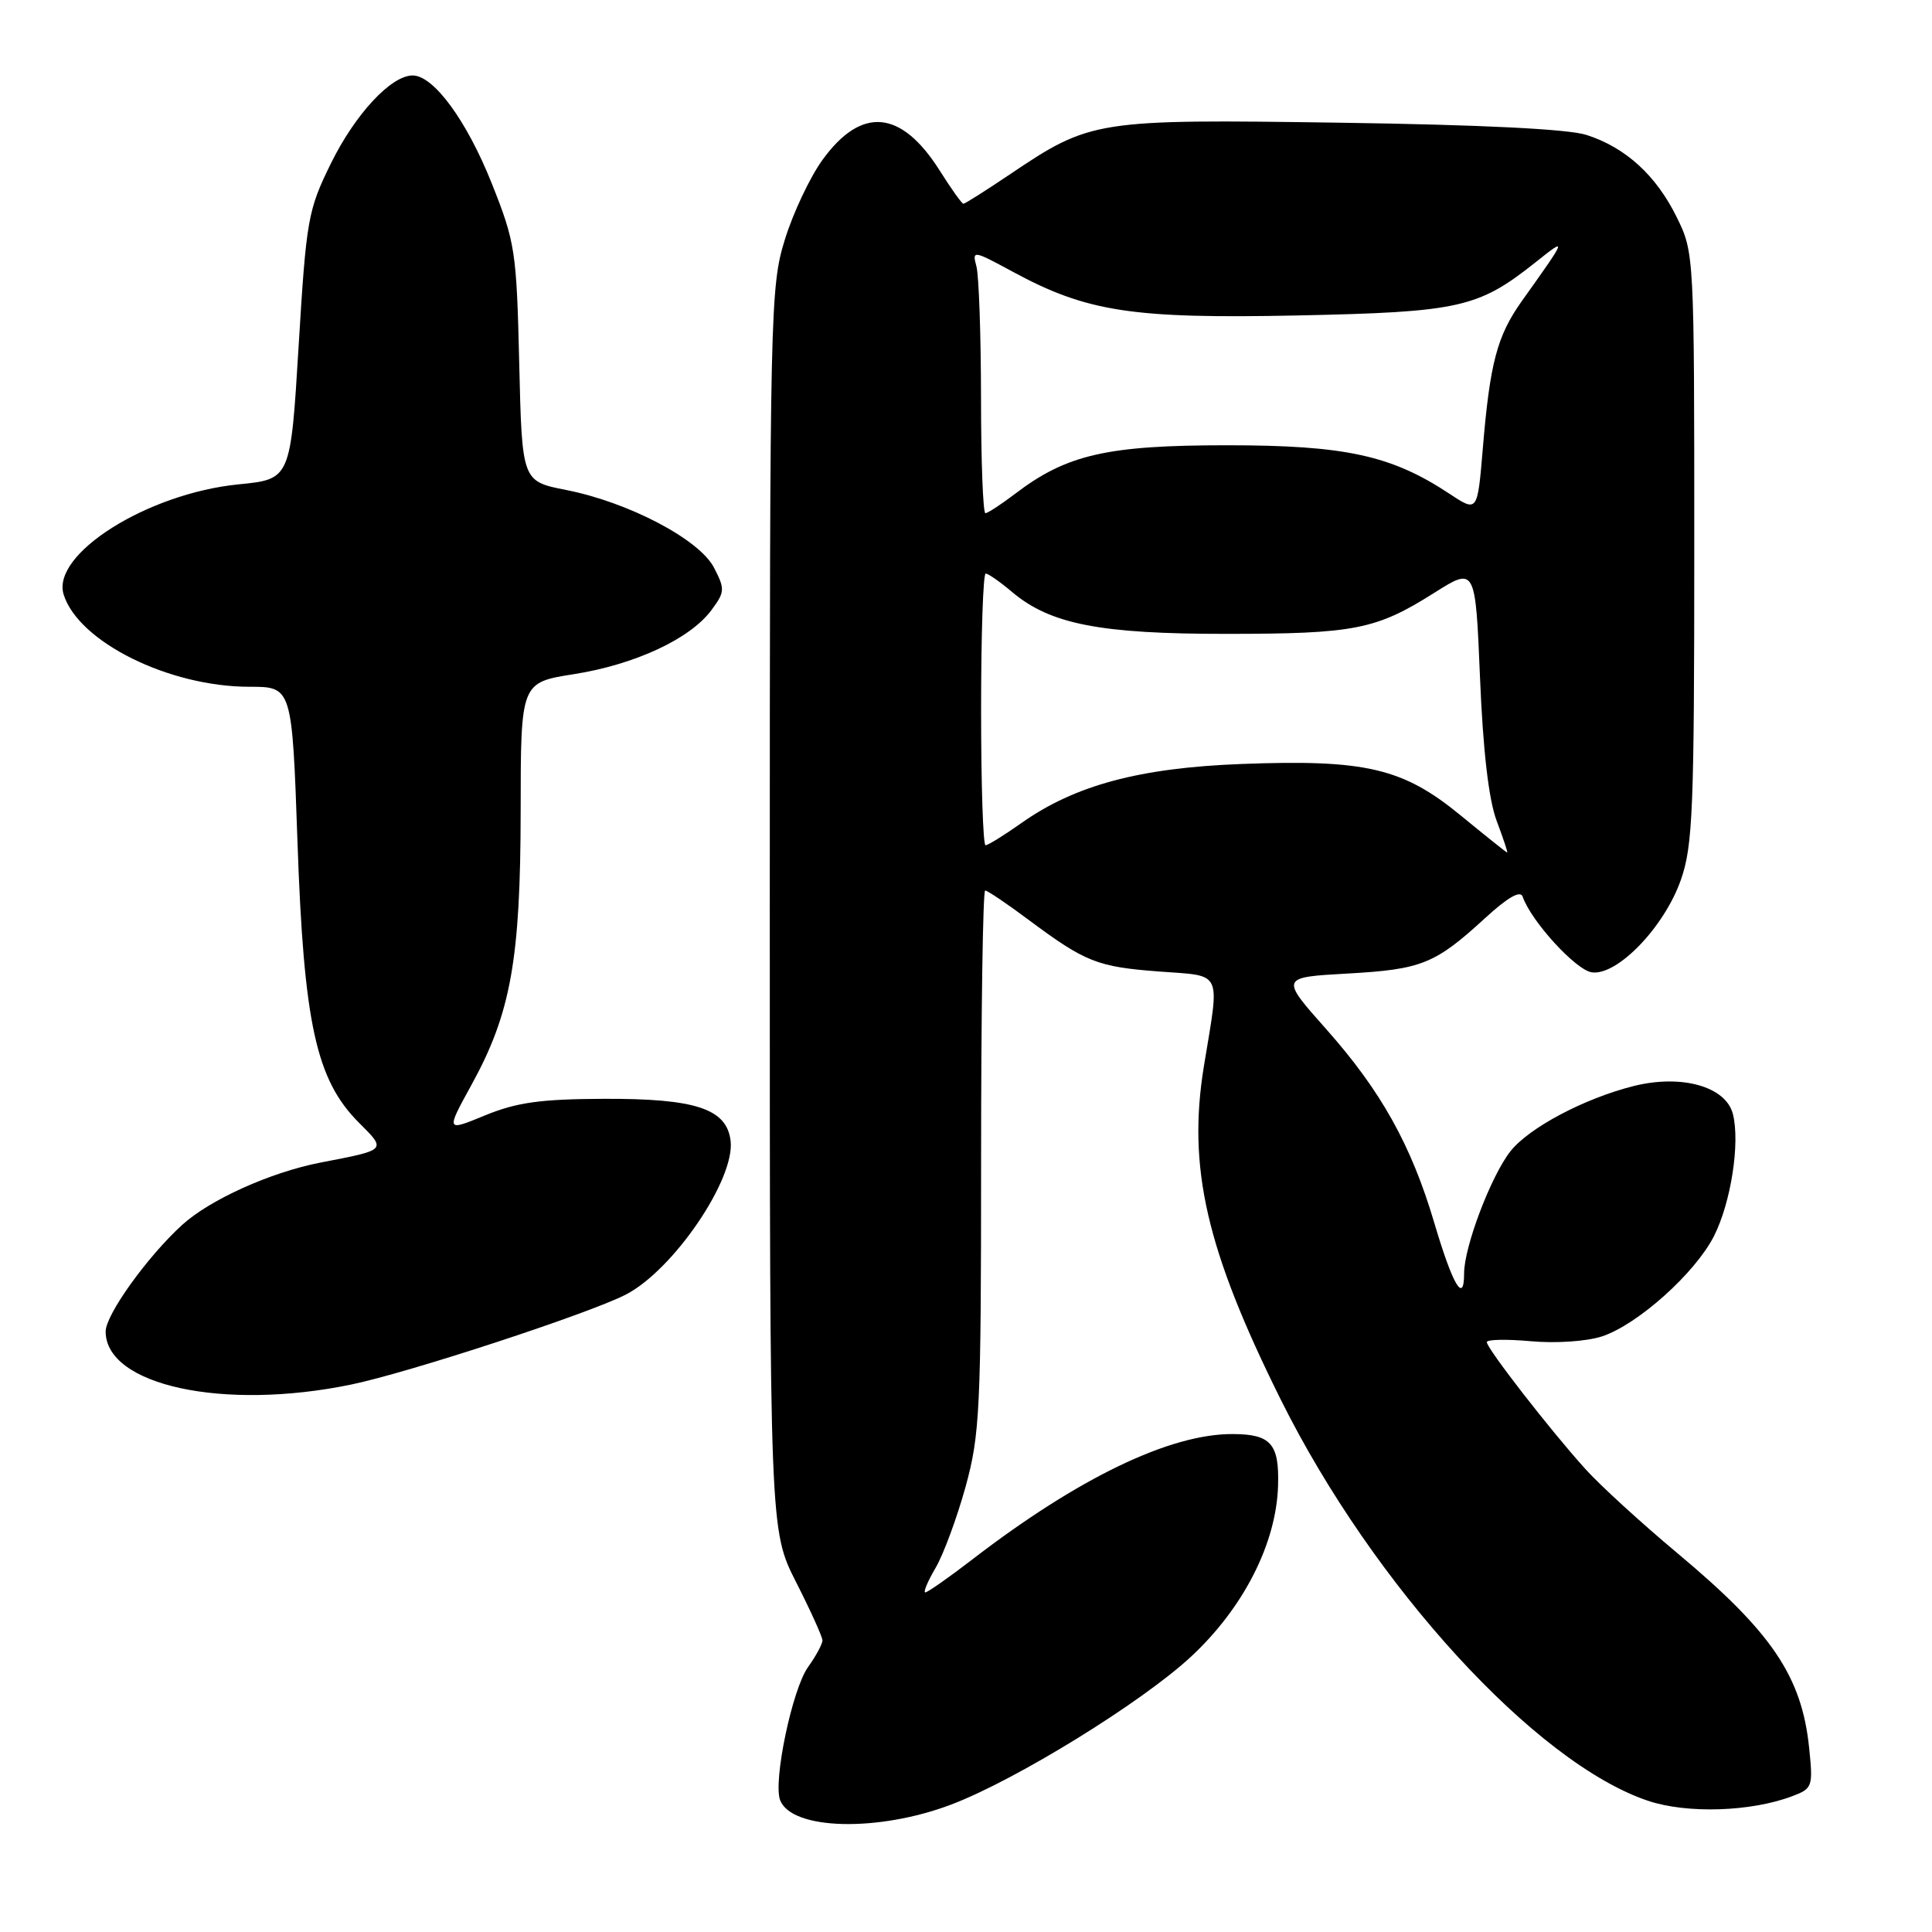 <?xml version="1.0" encoding="UTF-8" standalone="no"?>
<!DOCTYPE svg PUBLIC "-//W3C//DTD SVG 1.1//EN" "http://www.w3.org/Graphics/SVG/1.1/DTD/svg11.dtd" >
<svg xmlns="http://www.w3.org/2000/svg" xmlns:xlink="http://www.w3.org/1999/xlink" version="1.1" viewBox="0 0 256 256">
 <g >
 <path fill="currentColor"
d=" M 126.05 239.11 C 134.61 235.86 151.21 225.63 157.78 219.55 C 164.76 213.08 169.12 204.53 169.35 196.86 C 169.52 191.31 168.40 190.04 163.36 190.02 C 155.04 189.97 142.88 195.83 128.83 206.64 C 125.71 209.04 122.91 211.00 122.61 211.00 C 122.31 211.00 122.92 209.54 123.97 207.75 C 125.02 205.96 126.80 201.13 127.94 197.02 C 129.84 190.11 130.00 186.81 130.00 153.77 C 130.00 134.10 130.24 118.00 130.54 118.00 C 130.84 118.00 133.43 119.74 136.29 121.88 C 143.84 127.50 145.39 128.11 153.59 128.73 C 162.10 129.37 161.64 128.40 159.53 141.23 C 157.32 154.71 159.84 165.62 169.73 185.50 C 182.01 210.16 203.52 233.65 218.39 238.62 C 223.56 240.35 232.05 240.07 237.49 238.00 C 240.17 236.99 240.25 236.74 239.72 231.59 C 238.74 222.12 234.77 216.25 222.27 205.81 C 217.51 201.83 212.01 196.81 210.06 194.64 C 205.46 189.56 197.02 178.69 197.01 177.84 C 197.00 177.48 199.63 177.43 202.85 177.72 C 206.18 178.02 210.24 177.74 212.27 177.08 C 217.00 175.52 224.59 168.72 227.10 163.81 C 229.35 159.38 230.59 151.48 229.62 147.62 C 228.70 143.97 222.81 142.31 216.45 143.91 C 209.92 145.55 202.59 149.44 200.14 152.55 C 197.56 155.83 194.00 165.21 194.00 168.74 C 194.00 172.86 192.50 170.31 190.04 162.00 C 187.00 151.73 182.97 144.52 175.75 136.39 C 169.63 129.50 169.63 129.50 178.56 129.00 C 188.38 128.45 190.15 127.74 196.80 121.64 C 199.79 118.90 201.46 117.94 201.76 118.81 C 202.86 122.03 208.79 128.53 210.92 128.84 C 214.29 129.32 220.54 122.84 222.73 116.57 C 224.31 112.05 224.50 107.23 224.50 72.50 C 224.50 33.69 224.49 33.48 222.17 28.77 C 219.44 23.23 215.41 19.55 210.22 17.88 C 207.82 17.10 196.25 16.53 177.61 16.26 C 145.14 15.79 144.54 15.88 133.76 23.14 C 130.61 25.26 127.86 27.00 127.66 27.00 C 127.45 27.00 126.04 25.02 124.51 22.59 C 119.41 14.53 114.15 14.05 108.98 21.19 C 107.33 23.47 105.08 28.23 103.99 31.77 C 102.07 37.98 102.00 41.18 102.00 120.48 C 102.00 202.76 102.00 202.76 105.48 209.63 C 107.40 213.41 108.97 216.88 108.98 217.35 C 108.99 217.81 108.13 219.42 107.06 220.91 C 104.97 223.85 102.42 236.04 103.37 238.53 C 104.90 242.50 116.35 242.79 126.05 239.11 Z  M 46.53 183.46 C 54.14 181.89 78.07 174.05 82.94 171.53 C 89.22 168.28 97.40 156.28 96.81 151.18 C 96.31 146.92 92.20 145.55 80.00 145.60 C 71.61 145.63 68.45 146.08 64.28 147.79 C 59.07 149.94 59.07 149.94 62.49 143.72 C 67.69 134.26 68.97 127.12 68.99 107.47 C 69.00 90.44 69.00 90.44 76.04 89.33 C 84.11 88.06 91.41 84.67 94.24 80.88 C 96.06 78.44 96.08 78.07 94.61 75.22 C 92.68 71.48 83.30 66.55 74.99 64.92 C 69.17 63.77 69.17 63.77 68.80 48.14 C 68.45 33.25 68.27 32.11 65.16 24.30 C 61.85 15.99 57.46 10.00 54.68 10.00 C 51.82 10.00 47.07 15.11 43.85 21.65 C 40.80 27.86 40.59 29.02 39.57 45.84 C 38.50 63.50 38.50 63.50 31.61 64.18 C 19.52 65.38 6.74 73.44 8.44 78.80 C 10.43 85.07 22.40 91.00 33.05 91.00 C 38.70 91.00 38.70 91.00 39.42 111.61 C 40.25 135.61 41.89 143.09 47.55 148.75 C 51.23 152.43 51.32 152.34 42.50 154.04 C 35.88 155.32 27.80 158.96 24.12 162.32 C 19.50 166.54 14.00 174.21 14.00 176.43 C 14.00 183.58 29.61 186.96 46.53 183.46 Z  M 193.50 108.01 C 185.89 101.77 180.93 100.61 164.54 101.23 C 151.01 101.74 142.44 104.04 135.34 109.06 C 133.05 110.68 130.91 112.00 130.59 112.00 C 130.26 112.00 130.00 103.90 130.00 94.00 C 130.00 84.10 130.27 76.00 130.61 76.00 C 130.94 76.00 132.54 77.11 134.15 78.48 C 139.19 82.71 145.80 84.00 162.43 83.99 C 179.48 83.99 182.33 83.43 190.02 78.57 C 195.50 75.11 195.50 75.11 196.11 89.81 C 196.51 99.49 197.26 105.95 198.31 108.75 C 199.19 111.09 199.82 112.98 199.71 112.97 C 199.59 112.95 196.80 110.72 193.50 108.01 Z  M 129.99 52.75 C 129.98 44.36 129.71 36.50 129.38 35.29 C 128.80 33.14 128.94 33.16 134.20 36.01 C 144.02 41.33 150.04 42.25 171.92 41.80 C 193.40 41.35 195.87 40.80 203.50 34.73 C 207.70 31.38 207.69 31.42 201.66 39.88 C 198.37 44.51 197.42 48.07 196.47 59.55 C 195.77 67.88 195.77 67.88 192.07 65.43 C 184.36 60.33 178.26 59.00 162.54 59.00 C 146.70 59.00 141.32 60.23 134.51 65.43 C 132.65 66.84 130.88 68.00 130.57 68.00 C 130.26 68.00 129.99 61.14 129.99 52.75 Z "/>
</g>
</svg>